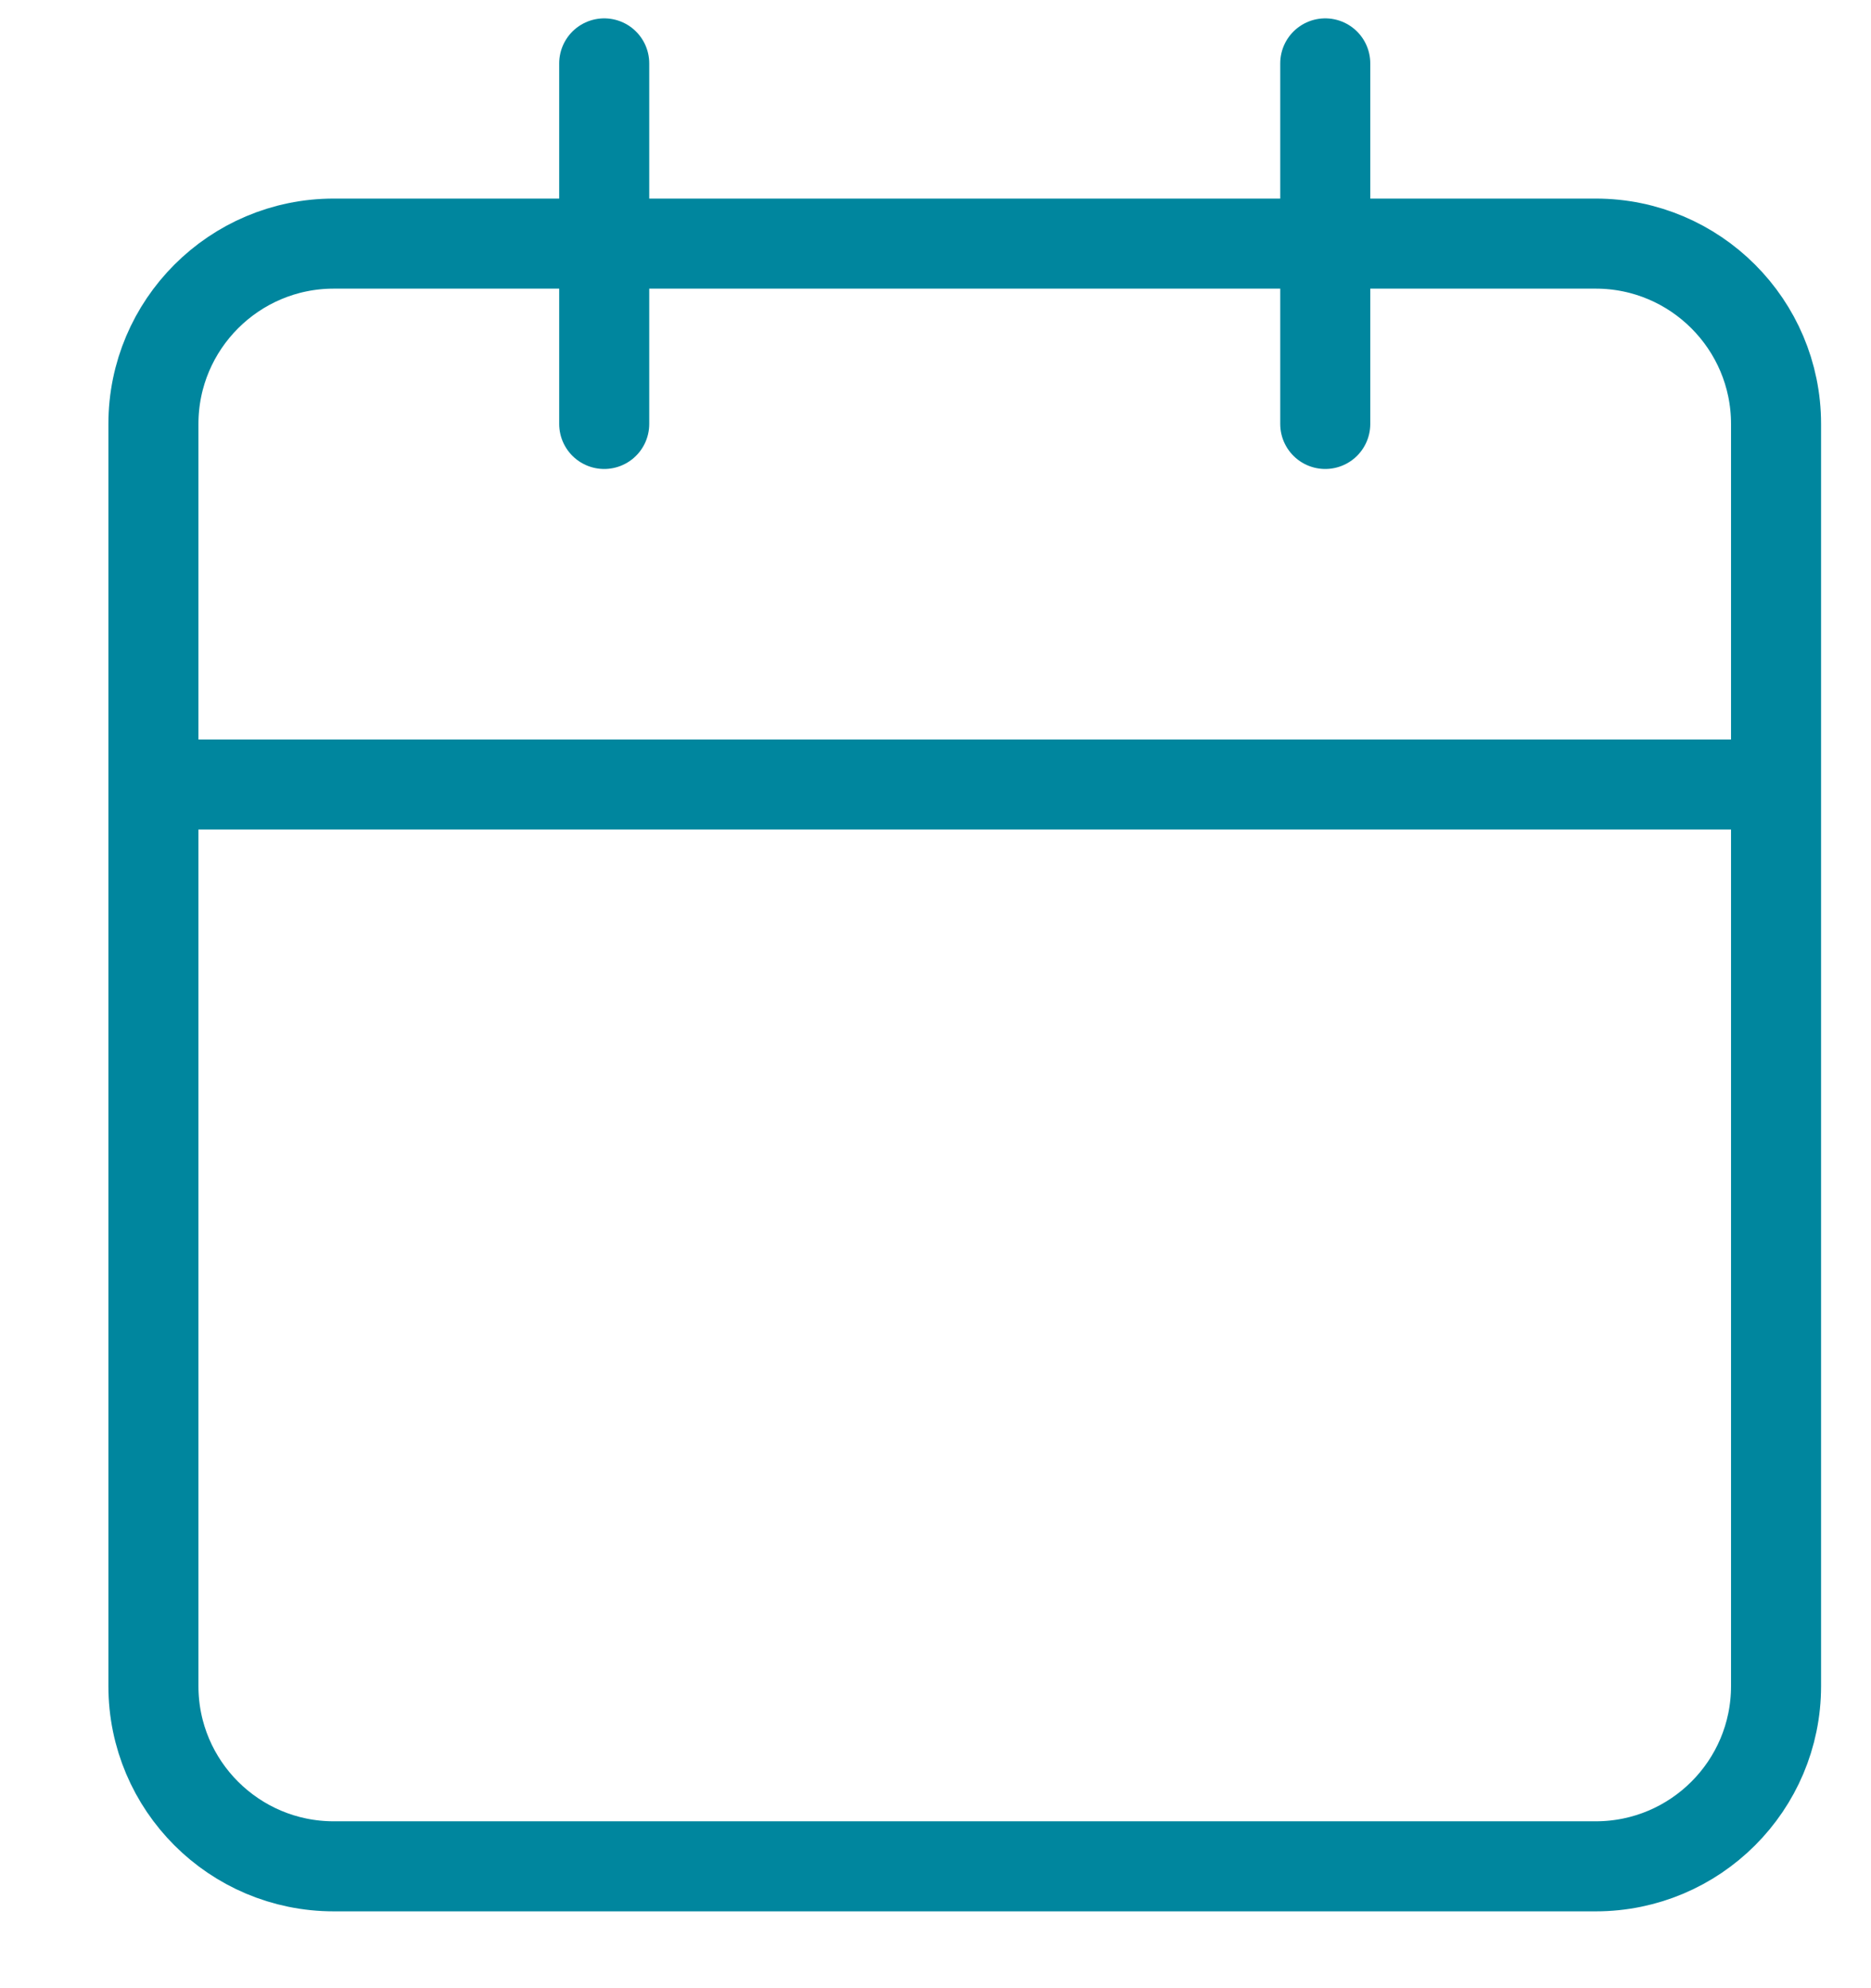 <svg width="16" height="17" viewBox="0 0 16 17" fill="none" xmlns="http://www.w3.org/2000/svg">
<path d="M11.333 0.542V3.625M5.167 0.542V3.625M1.312 6.708H15.188M2.854 2.083H13.646C14.497 2.083 15.188 2.774 15.188 3.625V14.417C15.188 15.268 14.497 15.958 13.646 15.958H2.854C2.003 15.958 1.312 15.268 1.312 14.417V3.625C1.312 2.774 2.003 2.083 2.854 2.083Z" stroke="#00869E" stroke-width="0.77" stroke-linecap="round" stroke-linejoin="round"/>
</svg>
